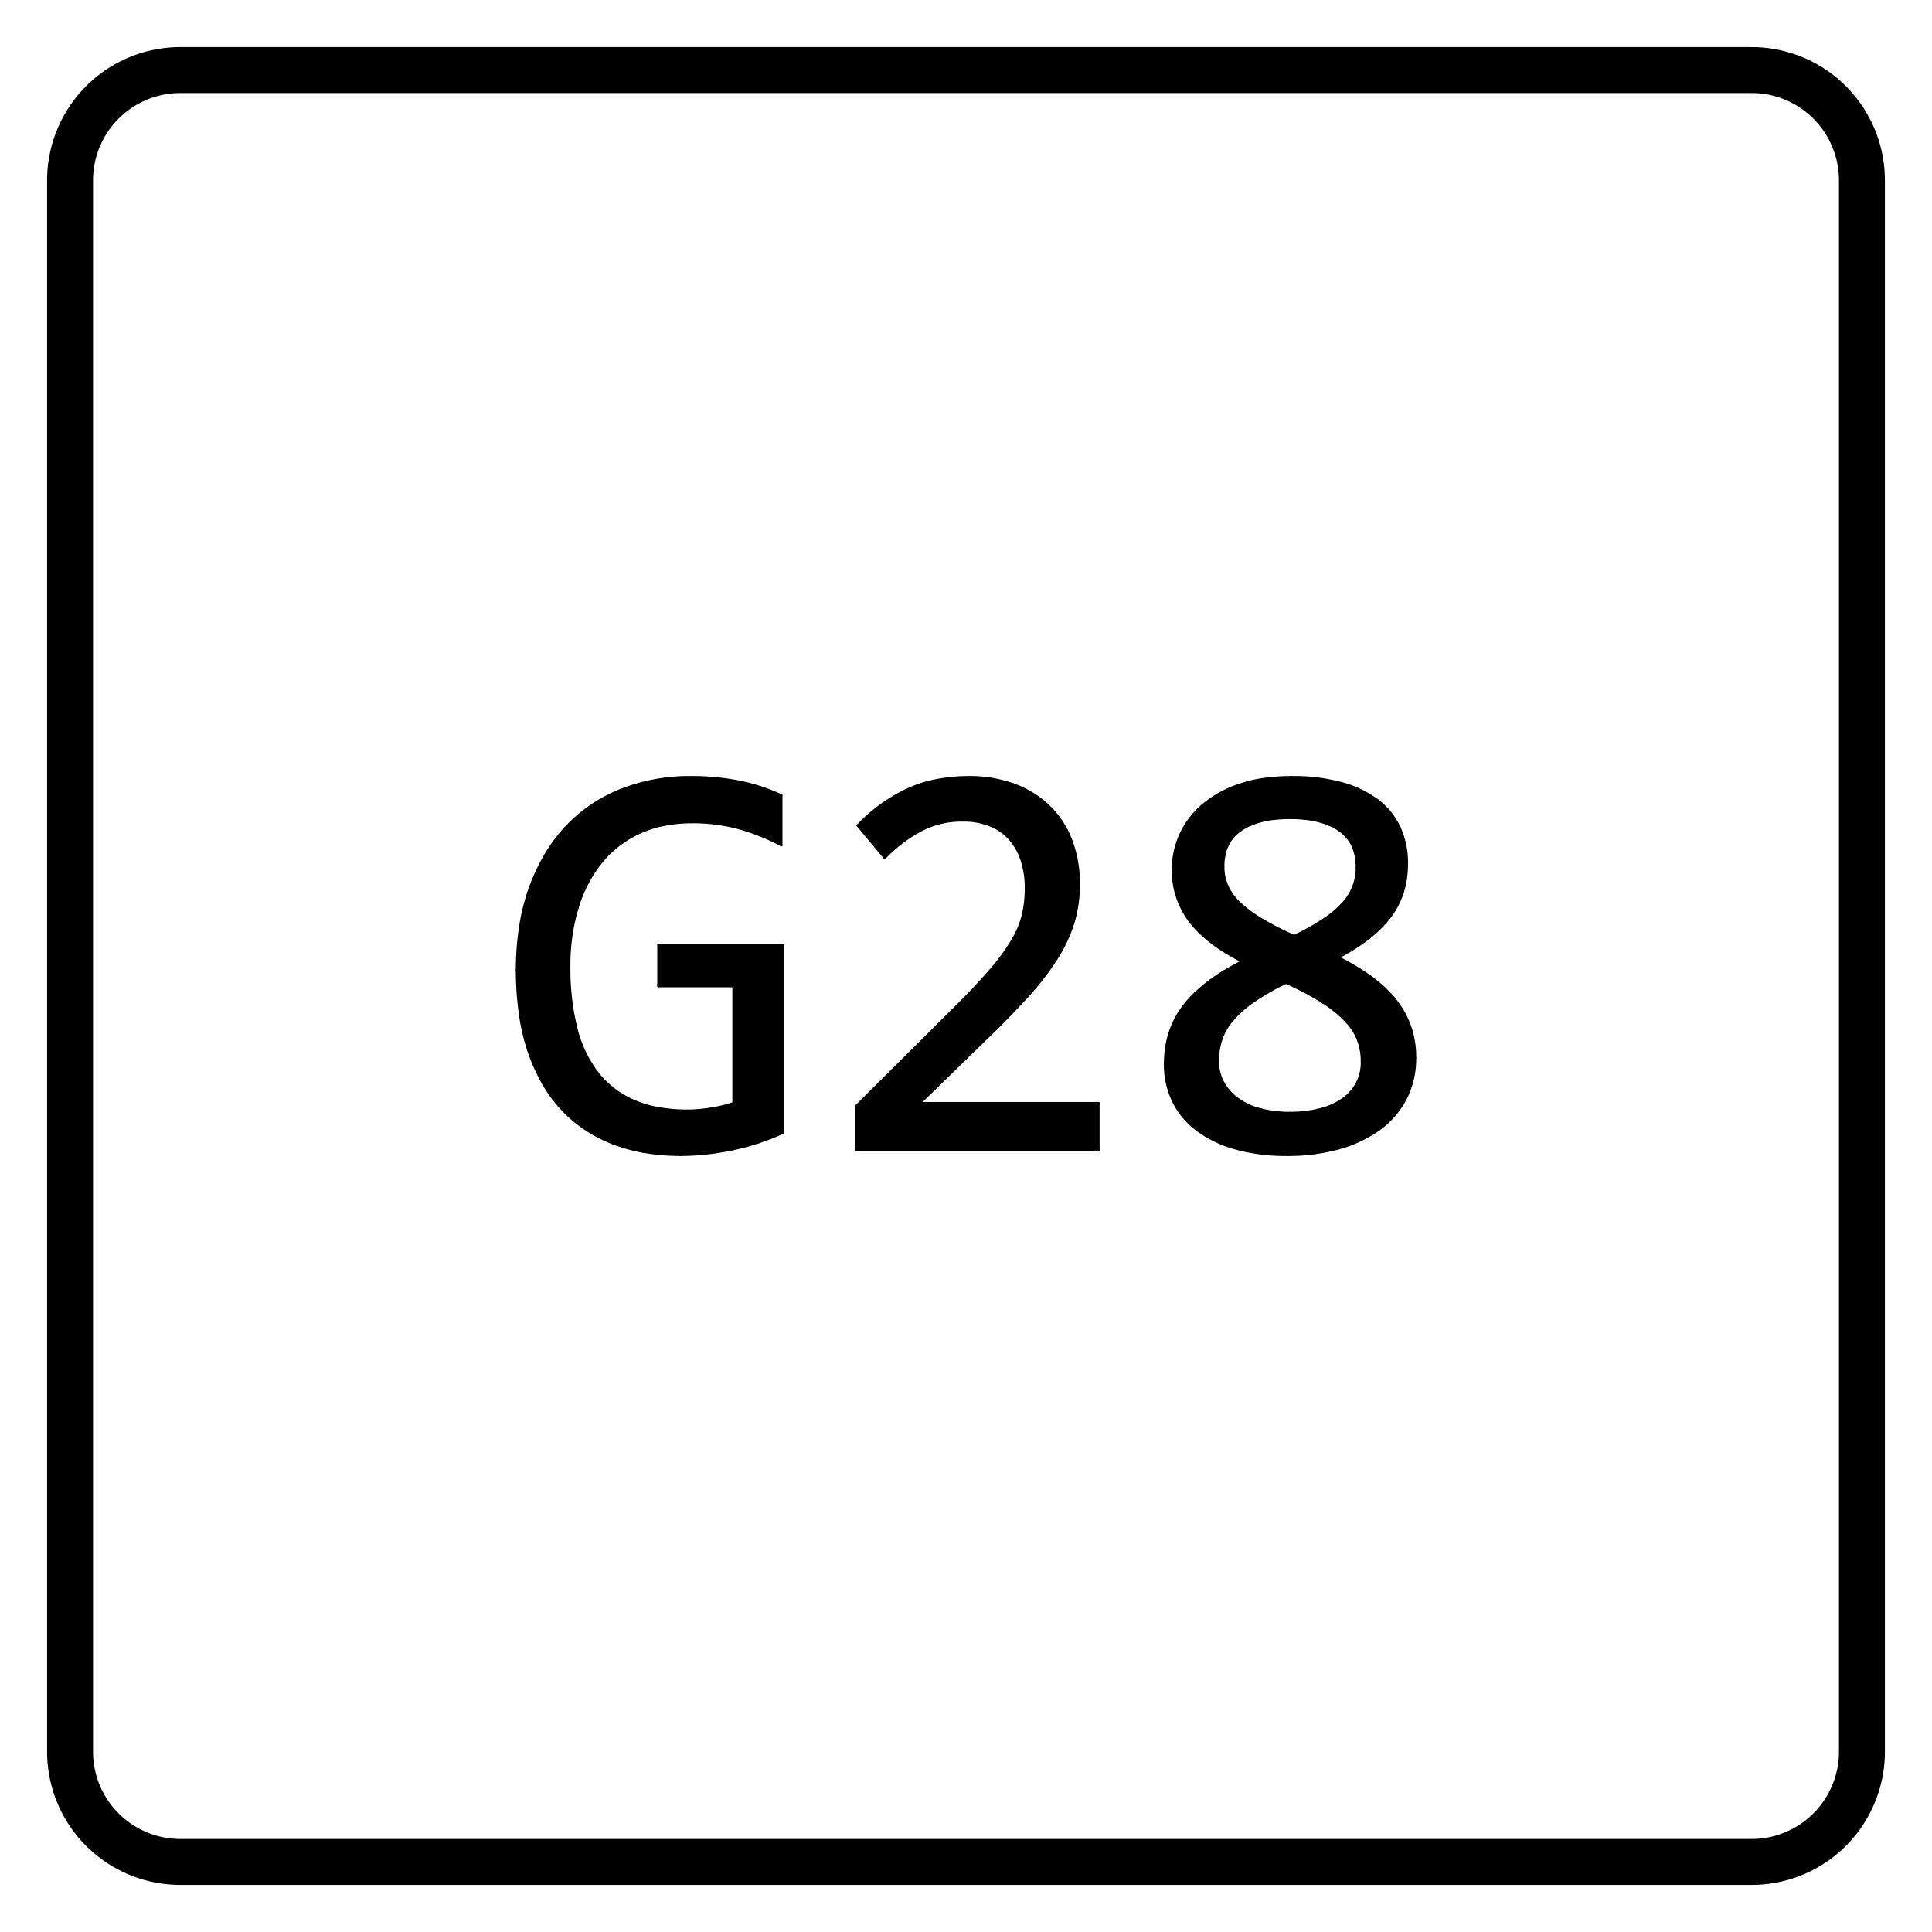 <?xml version="1.0" encoding="UTF-8"?>
<!-- 2020-10-26 15:34:41 Generated by QCAD 3.24.2 SVG Exporter PG -->
<svg width="210.25mm" height="210.25mm" viewBox="-105.125 -105.125 210.25 210.25" version="1.1" xmlns="http://www.w3.org/2000/svg" style="stroke-linecap:round;stroke-linejoin:round;fill:none">
    <g transform="scale(1,-1)">
        <!-- Schraffur -->
        <path d="M100,-85.5 L100,85.5 A14.5,14.5 0 0 1 85.5,100 L-85.5,100 A14.5,14.5 0 0 1 -100,85.5 L-100,-85.5 A14.5,14.5 0 0 1 -85.5,-100 L85.5,-100 A14.5,14.5 0 0 1 100,-85.5M-85.5,95 A9.5,9.5 0 0 1 -95,85.5 L-95,-85.5 A9.5,9.5 0 0 1 -85.5,-95 L85.5,-95 A9.5,9.5 0 0 1 95,-85.5 L95,85.5 A9.5,9.5 0 0 1 85.5,95 Z" style="fill:#000000;fill-rule:evenodd;"/>
        <!-- Kreisbogen -->
        <path d="M48.868,-9.962 A9.535,9.535 0 0,0 47.827,-14.476" style="stroke:#000000;stroke-width:0.25;"/>
        <!-- Kreisbogen -->
        <path d="M47.827,-14.476 A9.539,9.539 0 0,0 44.92,-17.797" style="stroke:#000000;stroke-width:0.25;"/>
        <!-- Kreisbogen -->
        <path d="M44.92,-17.797 A13.722,13.722 0 0,0 40.513,-19.847" style="stroke:#000000;stroke-width:0.25;"/>
        <!-- Kreisbogen -->
        <path d="M40.513,-19.847 A20.568,20.568 0 0,0 35.004,-20.551" style="stroke:#000000;stroke-width:0.25;"/>
        <!-- Kreisbogen -->
        <path d="M35.004,-20.551 A20.477,20.477 0 0,0 29.235,-19.816" style="stroke:#000000;stroke-width:0.25;"/>
        <!-- Kreisbogen -->
        <path d="M29.235,-19.816 A12.393,12.393 0 0,0 25.058,-17.766" style="stroke:#000000;stroke-width:0.25;"/>
        <!-- Kreisbogen -->
        <path d="M25.058,-17.766 A8.641,8.641 0 0,0 22.517,-14.644" style="stroke:#000000;stroke-width:0.25;"/>
        <!-- Kreisbogen -->
        <path d="M22.517,-14.644 A9.161,9.161 0 0,0 21.661,-10.666" style="stroke:#000000;stroke-width:0.25;"/>
        <!-- Kreisbogen -->
        <path d="M21.661,-10.666 A12.266,12.266 0 0,0 21.789,-8.893" style="stroke:#000000;stroke-width:0.25;"/>
        <!-- Kreisbogen -->
        <path d="M21.789,-8.893 A10.094,10.094 0 0,0 22.149,-7.322" style="stroke:#000000;stroke-width:0.25;"/>
        <!-- Kreisbogen -->
        <path d="M22.149,-7.322 A9.575,9.575 0 0,0 22.795,-5.763" style="stroke:#000000;stroke-width:0.25;"/>
        <!-- Kreisbogen -->
        <path d="M22.795,-5.763 A9.733,9.733 0 0,0 23.711,-4.33" style="stroke:#000000;stroke-width:0.25;"/>
        <!-- Kreisbogen -->
        <path d="M23.711,-4.33 A11.794,11.794 0 0,0 24.928,-2.98" style="stroke:#000000;stroke-width:0.25;"/>
        <!-- Kreisbogen -->
        <path d="M24.928,-2.98 A17.183,17.183 0 0,0 26.612,-1.572" style="stroke:#000000;stroke-width:0.25;"/>
        <!-- Kreisbogen -->
        <path d="M26.612,-1.572 A20.778,20.778 0 0,0 28.141,-0.552" style="stroke:#000000;stroke-width:0.25;"/>
        <!-- Kreisbogen -->
        <path d="M28.141,-0.552 A29.214,29.214 0 0,0 30.046,0.505" style="stroke:#000000;stroke-width:0.25;"/>
        <!-- Kreisbogen -->
        <path d="M30.046,0.505 A26.076,26.076 0 0,0 28.312,1.47" style="stroke:#000000;stroke-width:0.25;"/>
        <!-- Kreisbogen -->
        <path d="M28.312,1.47 A18.314,18.314 0 0,0 26.931,2.398" style="stroke:#000000;stroke-width:0.25;"/>
        <!-- Kreisbogen -->
        <path d="M26.931,2.398 A15.018,15.018 0 0,0 25.406,3.691" style="stroke:#000000;stroke-width:0.25;"/>
        <!-- Kreisbogen -->
        <path d="M25.406,3.691 A10.142,10.142 0 0,0 24.323,4.927" style="stroke:#000000;stroke-width:0.25;"/>
        <!-- Kreisbogen -->
        <path d="M24.323,4.927 A9.125,9.125 0 0,0 22.517,10.513" style="stroke:#000000;stroke-width:0.25;"/>
        <!-- Kreisbogen -->
        <path d="M22.517,10.513 A9.166,9.166 0 0,0 23.313,14.246" style="stroke:#000000;stroke-width:0.25;"/>
        <!-- Kreisbogen -->
        <path d="M23.313,14.246 A9.174,9.174 0 0,0 25.716,17.46" style="stroke:#000000;stroke-width:0.25;"/>
        <!-- Kreisbogen -->
        <path d="M25.716,17.46 A12.028,12.028 0 0,0 29.74,19.709" style="stroke:#000000;stroke-width:0.25;"/>
        <!-- Kreisbogen -->
        <path d="M29.74,19.709 A13.469,13.469 0 0,0 32.198,20.313" style="stroke:#000000;stroke-width:0.25;"/>
        <!-- Kreisbogen -->
        <path d="M32.198,20.313 A22.115,22.115 0 0,0 35.433,20.551" style="stroke:#000000;stroke-width:0.25;"/>
        <!-- Kreisbogen -->
        <path d="M35.433,20.551 A20.159,20.159 0 0,0 40.865,19.893" style="stroke:#000000;stroke-width:0.25;"/>
        <!-- Kreisbogen -->
        <path d="M40.865,19.893 A11.467,11.467 0 0,0 44.798,18.011" style="stroke:#000000;stroke-width:0.25;"/>
        <!-- Kreisbogen -->
        <path d="M44.798,18.011 A7.786,7.786 0 0,0 47.185,15.042" style="stroke:#000000;stroke-width:0.25;"/>
        <!-- Kreisbogen -->
        <path d="M47.185,15.042 A9.258,9.258 0 0,0 47.98,11.155" style="stroke:#000000;stroke-width:0.25;"/>
        <!-- Kreisbogen -->
        <path d="M47.98,11.155 A11.614,11.614 0 0,0 47.859,9.481" style="stroke:#000000;stroke-width:0.25;"/>
        <!-- Kreisbogen -->
        <path d="M47.859,9.481 A9.332,9.332 0 0,0 47.523,8.015" style="stroke:#000000;stroke-width:0.25;"/>
        <!-- Kreisbogen -->
        <path d="M47.523,8.015 A8.738,8.738 0 0,0 46.907,6.548" style="stroke:#000000;stroke-width:0.25;"/>
        <!-- Kreisbogen -->
        <path d="M46.907,6.548 A8.718,8.718 0 0,0 46.037,5.218" style="stroke:#000000;stroke-width:0.25;"/>
        <!-- Kreisbogen -->
        <path d="M46.037,5.218 A12.807,12.807 0 0,0 43.855,3.061" style="stroke:#000000;stroke-width:0.25;"/>
        <!-- Kreisbogen -->
        <path d="M43.855,3.061 A21.348,21.348 0 0,0 40.513,0.933" style="stroke:#000000;stroke-width:0.25;"/>
        <!-- Kreisbogen -->
        <path d="M40.513,0.933 A26.129,26.129 0 0,0 43.818,-1.025" style="stroke:#000000;stroke-width:0.25;"/>
        <!-- Kreisbogen -->
        <path d="M43.818,-1.025 A14.327,14.327 0 0,0 46.481,-3.412" style="stroke:#000000;stroke-width:0.25;"/>
        <!-- Kreisbogen -->
        <path d="M46.481,-3.412 A10.005,10.005 0 0,0 48.241,-6.35" style="stroke:#000000;stroke-width:0.25;"/>
        <!-- Kreisbogen -->
        <path d="M48.241,-6.35 A9.938,9.938 0 0,0 48.868,-9.962" style="stroke:#000000;stroke-width:0.25;"/>
        <!-- Linie -->
        <line x1="14.415" y1="-20" x2="-11.936" y2="-20" style="stroke:#000000;stroke-width:0.25;"/>
        <!-- Linie -->
        <line x1="-11.936" y1="-20" x2="-11.936" y2="-15.226" style="stroke:#000000;stroke-width:0.25;"/>
        <!-- Linie -->
        <line x1="-11.936" y1="-15.226" x2="-1.591" y2="-4.943" style="stroke:#000000;stroke-width:0.25;"/>
        <!-- Kreisbogen -->
        <path d="M-1.591,-4.943 A79.675,79.675 0 0,1 2.54,-0.597" style="stroke:#000000;stroke-width:0.25;"/>
        <!-- Kreisbogen -->
        <path d="M2.54,-0.597 A23.075,23.075 0 0,1 5.019,2.754" style="stroke:#000000;stroke-width:0.25;"/>
        <!-- Kreisbogen -->
        <path d="M5.019,2.754 A10.207,10.207 0 0,1 6.213,5.616" style="stroke:#000000;stroke-width:0.25;"/>
        <!-- Kreisbogen -->
        <path d="M6.213,5.616 A13.105,13.105 0 0,1 6.519,8.523" style="stroke:#000000;stroke-width:0.25;"/>
        <!-- Kreisbogen -->
        <path d="M6.519,8.523 A9.729,9.729 0 0,1 6.121,11.324" style="stroke:#000000;stroke-width:0.25;"/>
        <!-- Kreisbogen -->
        <path d="M6.121,11.324 A6.667,6.667 0 0,1 4.897,13.665" style="stroke:#000000;stroke-width:0.25;"/>
        <!-- Kreisbogen -->
        <path d="M4.897,13.665 A5.676,5.676 0 0,1 2.754,15.256" style="stroke:#000000;stroke-width:0.25;"/>
        <!-- Kreisbogen -->
        <path d="M2.754,15.256 A7.764,7.764 0 0,1 -0.398,15.838" style="stroke:#000000;stroke-width:0.25;"/>
        <!-- Kreisbogen -->
        <path d="M-0.398,15.838 A9.51,9.51 0 0,1 -5.019,14.705" style="stroke:#000000;stroke-width:0.25;"/>
        <!-- Kreisbogen -->
        <path d="M-5.019,14.705 A15.83,15.83 0 0,1 -8.845,11.767" style="stroke:#000000;stroke-width:0.25;"/>
        <!-- Linie -->
        <line x1="-8.845" y1="11.767" x2="-11.783" y2="15.287" style="stroke:#000000;stroke-width:0.25;"/>
        <!-- Kreisbogen -->
        <path d="M-11.783,15.287 A18.002,18.002 0 0,0 -6.565,19.113" style="stroke:#000000;stroke-width:0.25;"/>
        <!-- Kreisbogen -->
        <path d="M-6.565,19.113 A13.069,13.069 0 0,0 -3.52,20.155" style="stroke:#000000;stroke-width:0.25;"/>
        <!-- Kreisbogen -->
        <path d="M-3.52,20.155 A18.672,18.672 0 0,0 0.306,20.551" style="stroke:#000000;stroke-width:0.25;"/>
        <!-- Kreisbogen -->
        <path d="M0.306,20.551 A14.107,14.107 0 0,0 5.157,19.755" style="stroke:#000000;stroke-width:0.25;"/>
        <!-- Kreisbogen -->
        <path d="M5.157,19.755 A10.838,10.838 0 0,0 8.937,17.46" style="stroke:#000000;stroke-width:0.25;"/>
        <!-- Kreisbogen -->
        <path d="M8.937,17.46 A10.175,10.175 0 0,0 11.4,13.787" style="stroke:#000000;stroke-width:0.25;"/>
        <!-- Kreisbogen -->
        <path d="M11.4,13.787 A13.048,13.048 0 0,0 12.272,8.891" style="stroke:#000000;stroke-width:0.25;"/>
        <!-- Kreisbogen -->
        <path d="M12.272,8.891 A14.197,14.197 0 0,0 11.66,4.637" style="stroke:#000000;stroke-width:0.25;"/>
        <!-- Kreisbogen -->
        <path d="M11.66,4.637 A16.325,16.325 0 0,0 9.809,0.735" style="stroke:#000000;stroke-width:0.25;"/>
        <!-- Kreisbogen -->
        <path d="M9.809,0.735 A30.611,30.611 0 0,0 6.687,-3.29" style="stroke:#000000;stroke-width:0.25;"/>
        <!-- Kreisbogen -->
        <path d="M6.687,-3.29 A94.289,94.289 0 0,0 2.234,-7.85" style="stroke:#000000;stroke-width:0.25;"/>
        <!-- Linie -->
        <line x1="2.234" y1="-7.85" x2="-5.019" y2="-14.92" style="stroke:#000000;stroke-width:0.25;"/>
        <!-- Linie -->
        <line x1="-5.019" y1="-14.92" x2="14.415" y2="-14.92" style="stroke:#000000;stroke-width:0.25;"/>
        <!-- Linie -->
        <line x1="14.415" y1="-14.92" x2="14.415" y2="-20" style="stroke:#000000;stroke-width:0.25;"/>
        <!-- Kreisbogen -->
        <path d="M43.084,-10.36 A6.748,6.748 0 0,1 42.716,-8.156" style="stroke:#000000;stroke-width:0.25;"/>
        <!-- Kreisbogen -->
        <path d="M42.716,-8.156 A6.118,6.118 0 0,1 41.401,-6.044" style="stroke:#000000;stroke-width:0.25;"/>
        <!-- Kreisbogen -->
        <path d="M41.401,-6.044 A13.213,13.213 0 0,1 38.86,-3.963" style="stroke:#000000;stroke-width:0.25;"/>
        <!-- Kreisbogen -->
        <path d="M38.86,-3.963 A29.916,29.916 0 0,1 34.821,-1.821" style="stroke:#000000;stroke-width:0.25;"/>
        <!-- Kreisbogen -->
        <path d="M34.821,-1.821 A25.904,25.904 0 0,1 31.316,-3.826" style="stroke:#000000;stroke-width:0.25;"/>
        <!-- Kreisbogen -->
        <path d="M31.316,-3.826 A12.08,12.08 0 0,1 29.021,-5.845" style="stroke:#000000;stroke-width:0.25;"/>
        <!-- Kreisbogen -->
        <path d="M29.021,-5.845 A6.432,6.432 0 0,1 27.782,-7.973" style="stroke:#000000;stroke-width:0.25;"/>
        <!-- Kreisbogen -->
        <path d="M27.782,-7.973 A7.307,7.307 0 0,1 27.414,-10.298" style="stroke:#000000;stroke-width:0.25;"/>
        <!-- Kreisbogen -->
        <path d="M27.414,-10.298 A4.859,4.859 0 0,1 28.011,-12.731" style="stroke:#000000;stroke-width:0.25;"/>
        <!-- Kreisbogen -->
        <path d="M28.011,-12.731 A5.474,5.474 0 0,1 29.648,-14.522" style="stroke:#000000;stroke-width:0.25;"/>
        <!-- Kreisbogen -->
        <path d="M29.648,-14.522 A7.452,7.452 0 0,1 32.127,-15.624" style="stroke:#000000;stroke-width:0.25;"/>
        <!-- Kreisbogen -->
        <path d="M32.127,-15.624 A12.595,12.595 0 0,1 35.249,-15.991" style="stroke:#000000;stroke-width:0.25;"/>
        <!-- Kreisbogen -->
        <path d="M35.249,-15.991 A13.399,13.399 0 0,1 38.309,-15.654" style="stroke:#000000;stroke-width:0.25;"/>
        <!-- Kreisbogen -->
        <path d="M38.309,-15.654 A7.767,7.767 0 0,1 40.804,-14.629" style="stroke:#000000;stroke-width:0.25;"/>
        <!-- Kreisbogen -->
        <path d="M40.804,-14.629 A5.141,5.141 0 0,1 42.472,-12.884" style="stroke:#000000;stroke-width:0.25;"/>
        <!-- Kreisbogen -->
        <path d="M42.472,-12.884 A4.95,4.95 0 0,1 43.084,-10.36" style="stroke:#000000;stroke-width:0.25;"/>
        <!-- Kreisbogen -->
        <path d="M42.533,10.727 A6.798,6.798 0 0,1 42.412,12.001" style="stroke:#000000;stroke-width:0.25;"/>
        <!-- Kreisbogen -->
        <path d="M42.412,12.001 A4.63,4.63 0 0,1 42.098,13.008" style="stroke:#000000;stroke-width:0.25;"/>
        <!-- Kreisbogen -->
        <path d="M42.098,13.008 A4.137,4.137 0 0,1 41.494,13.981" style="stroke:#000000;stroke-width:0.25;"/>
        <!-- Kreisbogen -->
        <path d="M41.494,13.981 A4.434,4.434 0 0,1 40.62,14.782" style="stroke:#000000;stroke-width:0.25;"/>
        <!-- Kreisbogen -->
        <path d="M40.62,14.782 A5.841,5.841 0 0,1 39.51,15.388" style="stroke:#000000;stroke-width:0.25;"/>
        <!-- Kreisbogen -->
        <path d="M39.51,15.388 A8.64,8.64 0 0,1 38.04,15.845" style="stroke:#000000;stroke-width:0.25;"/>
        <!-- Kreisbogen -->
        <path d="M38.04,15.845 A10.799,10.799 0 0,1 36.792,16.039" style="stroke:#000000;stroke-width:0.25;"/>
        <!-- Kreisbogen -->
        <path d="M36.792,16.039 A16.158,16.158 0 0,1 35.249,16.113" style="stroke:#000000;stroke-width:0.25;"/>
        <!-- Kreisbogen -->
        <path d="M35.249,16.113 A16.075,16.075 0 0,1 33.717,16.04" style="stroke:#000000;stroke-width:0.25;"/>
        <!-- Kreisbogen -->
        <path d="M33.717,16.04 A10.791,10.791 0 0,1 32.475,15.848" style="stroke:#000000;stroke-width:0.25;"/>
        <!-- Kreisbogen -->
        <path d="M32.475,15.848 A8.662,8.662 0 0,1 31.016,15.396" style="stroke:#000000;stroke-width:0.25;"/>
        <!-- Kreisbogen -->
        <path d="M31.016,15.396 A5.892,5.892 0 0,1 29.909,14.797" style="stroke:#000000;stroke-width:0.25;"/>
        <!-- Kreisbogen -->
        <path d="M29.909,14.797 A4.506,4.506 0 0,1 29.037,14.013" style="stroke:#000000;stroke-width:0.25;"/>
        <!-- Kreisbogen -->
        <path d="M29.037,14.013 A4.04,4.04 0 0,1 28.439,13.078" style="stroke:#000000;stroke-width:0.25;"/>
        <!-- Kreisbogen -->
        <path d="M28.439,13.078 A4.426,4.426 0 0,1 28.118,12.089" style="stroke:#000000;stroke-width:0.25;"/>
        <!-- Kreisbogen -->
        <path d="M28.118,12.089 A6.359,6.359 0 0,1 27.996,10.849" style="stroke:#000000;stroke-width:0.25;"/>
        <!-- Kreisbogen -->
        <path d="M27.996,10.849 A5.262,5.262 0 0,1 28.455,8.646" style="stroke:#000000;stroke-width:0.25;"/>
        <!-- Kreisbogen -->
        <path d="M28.455,8.646 A5.941,5.941 0 0,1 29.878,6.748" style="stroke:#000000;stroke-width:0.25;"/>
        <!-- Kreisbogen -->
        <path d="M29.878,6.748 A14.506,14.506 0 0,1 32.28,5.004" style="stroke:#000000;stroke-width:0.25;"/>
        <!-- Kreisbogen -->
        <path d="M32.28,5.004 A33.113,33.113 0 0,1 35.708,3.259" style="stroke:#000000;stroke-width:0.25;"/>
        <!-- Kreisbogen -->
        <path d="M35.708,3.259 A26.406,26.406 0 0,1 39.006,5.105" style="stroke:#000000;stroke-width:0.25;"/>
        <!-- Kreisbogen -->
        <path d="M39.006,5.105 A10.65,10.65 0 0,1 40.85,6.641" style="stroke:#000000;stroke-width:0.25;"/>
        <!-- Kreisbogen -->
        <path d="M40.85,6.641 A5.73,5.73 0 0,1 42.533,10.727" style="stroke:#000000;stroke-width:0.25;"/>
        <!-- Kreisbogen -->
        <path d="M-20.1,13.145 A22.649,22.649 0 0,1 -24.69,14.996" style="stroke:#000000;stroke-width:0.25;"/>
        <!-- Kreisbogen -->
        <path d="M-24.69,14.996 A19.068,19.068 0 0,1 -29.832,15.654" style="stroke:#000000;stroke-width:0.25;"/>
        <!-- Kreisbogen -->
        <path d="M-29.832,15.654 A15.887,15.887 0 0,1 -32.948,15.346" style="stroke:#000000;stroke-width:0.25;"/>
        <!-- Kreisbogen -->
        <path d="M-32.948,15.346 A11.606,11.606 0 0,1 -35.494,14.522" style="stroke:#000000;stroke-width:0.25;"/>
        <!-- Kreisbogen -->
        <path d="M-35.494,14.522 A11.537,11.537 0 0,1 -39.671,11.324" style="stroke:#000000;stroke-width:0.25;"/>
        <!-- Kreisbogen -->
        <path d="M-39.671,11.324 A14.502,14.502 0 0,1 -42.273,6.35" style="stroke:#000000;stroke-width:0.25;"/>
        <!-- Kreisbogen -->
        <path d="M-42.273,6.35 A21.601,21.601 0 0,1 -43.175,-0.076" style="stroke:#000000;stroke-width:0.25;"/>
        <!-- Kreisbogen -->
        <path d="M-43.175,-0.076 A26.929,26.929 0 0,1 -42.441,-6.657" style="stroke:#000000;stroke-width:0.25;"/>
        <!-- Kreisbogen -->
        <path d="M-42.441,-6.657 A13.264,13.264 0 0,1 -40.146,-11.584" style="stroke:#000000;stroke-width:0.25;"/>
        <!-- Kreisbogen -->
        <path d="M-40.146,-11.584 A10.091,10.091 0 0,1 -36.152,-14.675" style="stroke:#000000;stroke-width:0.25;"/>
        <!-- Kreisbogen -->
        <path d="M-36.152,-14.675 A11.236,11.236 0 0,1 -33.655,-15.442" style="stroke:#000000;stroke-width:0.25;"/>
        <!-- Kreisbogen -->
        <path d="M-33.655,-15.442 A18.446,18.446 0 0,1 -30.322,-15.746" style="stroke:#000000;stroke-width:0.25;"/>
        <!-- Kreisbogen -->
        <path d="M-30.322,-15.746 A13.914,13.914 0 0,1 -29.067,-15.685" style="stroke:#000000;stroke-width:0.25;"/>
        <!-- Kreisbogen -->
        <path d="M-29.067,-15.685 A20.22,20.22 0 0,1 -27.72,-15.516" style="stroke:#000000;stroke-width:0.25;"/>
        <!-- Kreisbogen -->
        <path d="M-27.72,-15.516 A16.29,16.29 0 0,1 -26.42,-15.256" style="stroke:#000000;stroke-width:0.25;"/>
        <!-- Kreisbogen -->
        <path d="M-26.42,-15.256 A9.839,9.839 0 0,1 -25.302,-14.92" style="stroke:#000000;stroke-width:0.25;"/>
        <!-- Linie -->
        <line x1="-25.302" y1="-14.92" x2="-25.302" y2="-2.188" style="stroke:#000000;stroke-width:0.25;"/>
        <!-- Linie -->
        <line x1="-25.302" y1="-2.188" x2="-33.474" y2="-2.188" style="stroke:#000000;stroke-width:0.25;"/>
        <!-- Linie -->
        <line x1="-33.474" y1="-2.188" x2="-33.474" y2="2.311" style="stroke:#000000;stroke-width:0.25;"/>
        <!-- Linie -->
        <line x1="-33.474" y1="2.311" x2="-19.916" y2="2.311" style="stroke:#000000;stroke-width:0.25;"/>
        <!-- Linie -->
        <line x1="-19.916" y1="2.311" x2="-19.916" y2="-18.133" style="stroke:#000000;stroke-width:0.25;"/>
        <!-- Kreisbogen -->
        <path d="M-19.916,-18.133 A24.636,24.636 0 0,0 -22.563,-19.174" style="stroke:#000000;stroke-width:0.25;"/>
        <!-- Kreisbogen -->
        <path d="M-22.563,-19.174 A26.557,26.557 0 0,0 -25.41,-19.939" style="stroke:#000000;stroke-width:0.25;"/>
        <!-- Kreisbogen -->
        <path d="M-25.41,-19.939 A28.845,28.845 0 0,0 -28.302,-20.398" style="stroke:#000000;stroke-width:0.25;"/>
        <!-- Kreisbogen -->
        <path d="M-28.302,-20.398 A26.336,26.336 0 0,0 -31.087,-20.551" style="stroke:#000000;stroke-width:0.25;"/>
        <!-- Kreisbogen -->
        <path d="M-31.087,-20.551 A23.552,23.552 0 0,0 -35.122,-20.203" style="stroke:#000000;stroke-width:0.25;"/>
        <!-- Kreisbogen -->
        <path d="M-35.122,-20.203 A17.425,17.425 0 0,0 -38.478,-19.265" style="stroke:#000000;stroke-width:0.25;"/>
        <!-- Kreisbogen -->
        <path d="M-38.478,-19.265 A14.756,14.756 0 0,0 -44.078,-15.455" style="stroke:#000000;stroke-width:0.25;"/>
        <!-- Kreisbogen -->
        <path d="M-44.078,-15.455 A14.829,14.829 0 0,0 -46.053,-12.733" style="stroke:#000000;stroke-width:0.25;"/>
        <!-- Kreisbogen -->
        <path d="M-46.053,-12.733 A19.95,19.95 0 0,0 -47.629,-9.166" style="stroke:#000000;stroke-width:0.25;"/>
        <!-- Kreisbogen -->
        <path d="M-47.629,-9.166 A22.201,22.201 0 0,0 -48.521,-5.346" style="stroke:#000000;stroke-width:0.25;"/>
        <!-- Kreisbogen -->
        <path d="M-48.521,-5.346 A34.844,34.844 0 0,0 -48.868,-0.444" style="stroke:#000000;stroke-width:0.25;"/>
        <!-- Kreisbogen -->
        <path d="M-48.868,-0.444 A31.553,31.553 0 0,0 -48.491,4.419" style="stroke:#000000;stroke-width:0.25;"/>
        <!-- Kreisbogen -->
        <path d="M-48.491,4.419 A22.197,22.197 0 0,0 -47.491,8.386" style="stroke:#000000;stroke-width:0.25;"/>
        <!-- Kreisbogen -->
        <path d="M-47.491,8.386 A21.432,21.432 0 0,0 -45.774,12.084" style="stroke:#000000;stroke-width:0.25;"/>
        <!-- Kreisbogen -->
        <path d="M-45.774,12.084 A16.928,16.928 0 0,0 -43.619,14.996" style="stroke:#000000;stroke-width:0.25;"/>
        <!-- Kreisbogen -->
        <path d="M-43.619,14.996 A16.462,16.462 0 0,0 -37.621,19.128" style="stroke:#000000;stroke-width:0.25;"/>
        <!-- Kreisbogen -->
        <path d="M-37.621,19.128 A20.354,20.354 0 0,0 -29.893,20.551" style="stroke:#000000;stroke-width:0.25;"/>
        <!-- Kreisbogen -->
        <path d="M-29.893,20.551 A26.75,26.75 0 0,0 -24.767,20.076" style="stroke:#000000;stroke-width:0.25;"/>
        <!-- Kreisbogen -->
        <path d="M-24.767,20.076 A20.142,20.142 0 0,0 -20.1,18.562" style="stroke:#000000;stroke-width:0.25;"/>
        <!-- Linie -->
        <line x1="-20.1" y1="18.562" x2="-20.1" y2="13.145" style="stroke:#000000;stroke-width:0.25;"/>
        <!-- Schraffur -->
        <path d="M33.717,16.04 A10.791,10.791 0 0 1 32.475,15.848 A8.662,8.662 0 0 1 31.016,15.396 A5.892,5.892 0 0 1 29.909,14.797 A4.507,4.507 0 0 1 29.037,14.013 A4.04,4.04 0 0 1 28.439,13.078 A4.426,4.426 0 0 1 28.118,12.089 A6.359,6.359 0 0 1 27.996,10.849 A5.262,5.262 0 0 1 28.455,8.646 A5.94,5.94 0 0 1 29.878,6.748 A14.506,14.506 0 0 1 32.28,5.004 A33.113,33.113 0 0 1 35.708,3.259 A26.406,26.406 0 0 1 39.006,5.105 A10.65,10.65 0 0 1 40.85,6.641 A5.73,5.73 0 0 1 42.533,10.727 A6.798,6.798 0 0 1 42.412,12.001 A4.63,4.63 0 0 1 42.098,13.008 A4.137,4.137 0 0 1 41.494,13.981 A4.433,4.433 0 0 1 40.62,14.782 A5.841,5.841 0 0 1 39.51,15.388 A8.64,8.64 0 0 1 38.04,15.845 A10.799,10.799 0 0 1 36.792,16.039 A16.158,16.158 0 0 1 35.249,16.113 A16.075,16.075 0 0 1 33.717,16.04M28.011,-12.731 A5.474,5.474 0 0 1 29.648,-14.522 A7.452,7.452 0 0 1 32.127,-15.624 A12.595,12.595 0 0 1 35.249,-15.991 A13.399,13.399 0 0 1 38.309,-15.654 A7.767,7.767 0 0 1 40.804,-14.629 A5.141,5.141 0 0 1 42.472,-12.884 A4.95,4.95 0 0 1 43.084,-10.36 A6.748,6.748 0 0 1 42.716,-8.156 A6.118,6.118 0 0 1 41.401,-6.044 A13.213,13.213 0 0 1 38.86,-3.963 A29.916,29.916 0 0 1 34.821,-1.821 A25.904,25.904 0 0 1 31.316,-3.826 A12.08,12.08 0 0 1 29.021,-5.845 A6.432,6.432 0 0 1 27.782,-7.973 A7.307,7.307 0 0 1 27.414,-10.298 A4.859,4.859 0 0 1 28.011,-12.731M12.272,8.891 A14.197,14.197 0 0 0 11.66,4.637 A16.325,16.325 0 0 0 9.809,0.735 A30.611,30.611 0 0 0 6.687,-3.29 A94.289,94.289 0 0 0 2.234,-7.85 L-5.019,-14.92 L14.415,-14.92 L14.415,-20 L-11.936,-20 L-11.936,-15.226 L-1.591,-4.943 A79.675,79.675 0 0 1 2.54,-0.597 A23.075,23.075 0 0 1 5.019,2.754 A10.207,10.207 0 0 1 6.213,5.616 A13.105,13.105 0 0 1 6.519,8.523 A9.729,9.729 0 0 1 6.121,11.324 A6.667,6.667 0 0 1 4.897,13.665 A5.676,5.676 0 0 1 2.754,15.256 A7.764,7.764 0 0 1 -0.398,15.838 A9.51,9.51 0 0 1 -5.019,14.705 A15.83,15.83 0 0 1 -8.845,11.767 L-11.783,15.287 A18.002,18.002 0 0 0 -6.565,19.113 A13.069,13.069 0 0 0 -3.52,20.155 A18.672,18.672 0 0 0 0.306,20.551 A14.107,14.107 0 0 0 5.157,19.755 A10.838,10.838 0 0 0 8.937,17.46 A10.175,10.175 0 0 0 11.4,13.787 A13.048,13.048 0 0 0 12.272,8.891M43.818,-1.025 A14.327,14.327 0 0 0 46.481,-3.412 A10.005,10.005 0 0 0 48.241,-6.35 A9.938,9.938 0 0 0 48.868,-9.962 A9.535,9.535 0 0 0 47.827,-14.476 A9.539,9.539 0 0 0 44.92,-17.797 A13.722,13.722 0 0 0 40.513,-19.847 A20.568,20.568 0 0 0 35.004,-20.551 A20.477,20.477 0 0 0 29.235,-19.816 A12.393,12.393 0 0 0 25.058,-17.766 A8.641,8.641 0 0 0 22.517,-14.644 A9.161,9.161 0 0 0 21.661,-10.666 A12.266,12.266 0 0 0 21.789,-8.893 A10.094,10.094 0 0 0 22.149,-7.322 A9.575,9.575 0 0 0 22.795,-5.763 A9.733,9.733 0 0 0 23.711,-4.33 A11.794,11.794 0 0 0 24.928,-2.98 A17.183,17.183 0 0 0 26.612,-1.572 A20.778,20.778 0 0 0 28.141,-0.552 A29.214,29.214 0 0 0 30.046,0.505 A26.076,26.076 0 0 0 28.312,1.47 A18.314,18.314 0 0 0 26.931,2.398 A15.018,15.018 0 0 0 25.406,3.691 A10.142,10.142 0 0 0 24.323,4.927 A9.125,9.125 0 0 0 22.517,10.513 A9.166,9.166 0 0 0 23.313,14.246 A9.174,9.174 0 0 0 25.716,17.46 A12.028,12.028 0 0 0 29.74,19.709 A13.469,13.469 0 0 0 32.198,20.313 A22.115,22.115 0 0 0 35.433,20.551 A20.159,20.159 0 0 0 40.865,19.893 A11.467,11.467 0 0 0 44.798,18.011 A7.786,7.786 0 0 0 47.185,15.042 A9.258,9.258 0 0 0 47.98,11.155 A11.614,11.614 0 0 0 47.859,9.481 A9.332,9.332 0 0 0 47.523,8.015 A8.738,8.738 0 0 0 46.907,6.548 A8.718,8.718 0 0 0 46.037,5.218 A12.807,12.807 0 0 0 43.855,3.061 A21.348,21.348 0 0 0 40.513,0.933 A26.129,26.129 0 0 0 43.818,-1.025M-47.491,8.386 A21.432,21.432 0 0 0 -45.774,12.084 A16.928,16.928 0 0 0 -43.619,14.996 A16.462,16.462 0 0 0 -37.621,19.128 A20.354,20.354 0 0 0 -29.893,20.551 A26.75,26.75 0 0 0 -24.767,20.076 A20.142,20.142 0 0 0 -20.1,18.562 L-20.1,13.145 A22.649,22.649 0 0 1 -24.69,14.996 A19.068,19.068 0 0 1 -29.832,15.654 A15.887,15.887 0 0 1 -32.948,15.346 A11.606,11.606 0 0 1 -35.494,14.522 A11.537,11.537 0 0 1 -39.671,11.324 A14.502,14.502 0 0 1 -42.273,6.35 A21.601,21.601 0 0 1 -43.175,-0.076 A26.929,26.929 0 0 1 -42.441,-6.657 A13.264,13.264 0 0 1 -40.146,-11.584 A10.091,10.091 0 0 1 -36.152,-14.675 A11.236,11.236 0 0 1 -33.655,-15.442 A18.446,18.446 0 0 1 -30.322,-15.746 A13.914,13.914 0 0 1 -29.067,-15.685 A20.22,20.22 0 0 1 -27.72,-15.516 A16.29,16.29 0 0 1 -26.42,-15.256 A9.839,9.839 0 0 1 -25.302,-14.92 L-25.302,-2.188 L-33.474,-2.188 L-33.474,2.311 L-19.916,2.311 L-19.916,-18.133 A24.636,24.636 0 0 0 -22.563,-19.174 A26.557,26.557 0 0 0 -25.41,-19.939 A28.845,28.845 0 0 0 -28.302,-20.398 A26.336,26.336 0 0 0 -31.087,-20.551 A23.552,23.552 0 0 0 -35.122,-20.203 A17.425,17.425 0 0 0 -38.478,-19.265 A14.756,14.756 0 0 0 -44.078,-15.455 A14.829,14.829 0 0 0 -46.053,-12.733 A19.95,19.95 0 0 0 -47.629,-9.166 A22.201,22.201 0 0 0 -48.521,-5.346 A34.844,34.844 0 0 0 -48.868,-0.444 A31.553,31.553 0 0 0 -48.491,4.419 A22.197,22.197 0 0 0 -47.491,8.386" style="fill:#000000;fill-rule:evenodd;"/>
    </g>
</svg>
